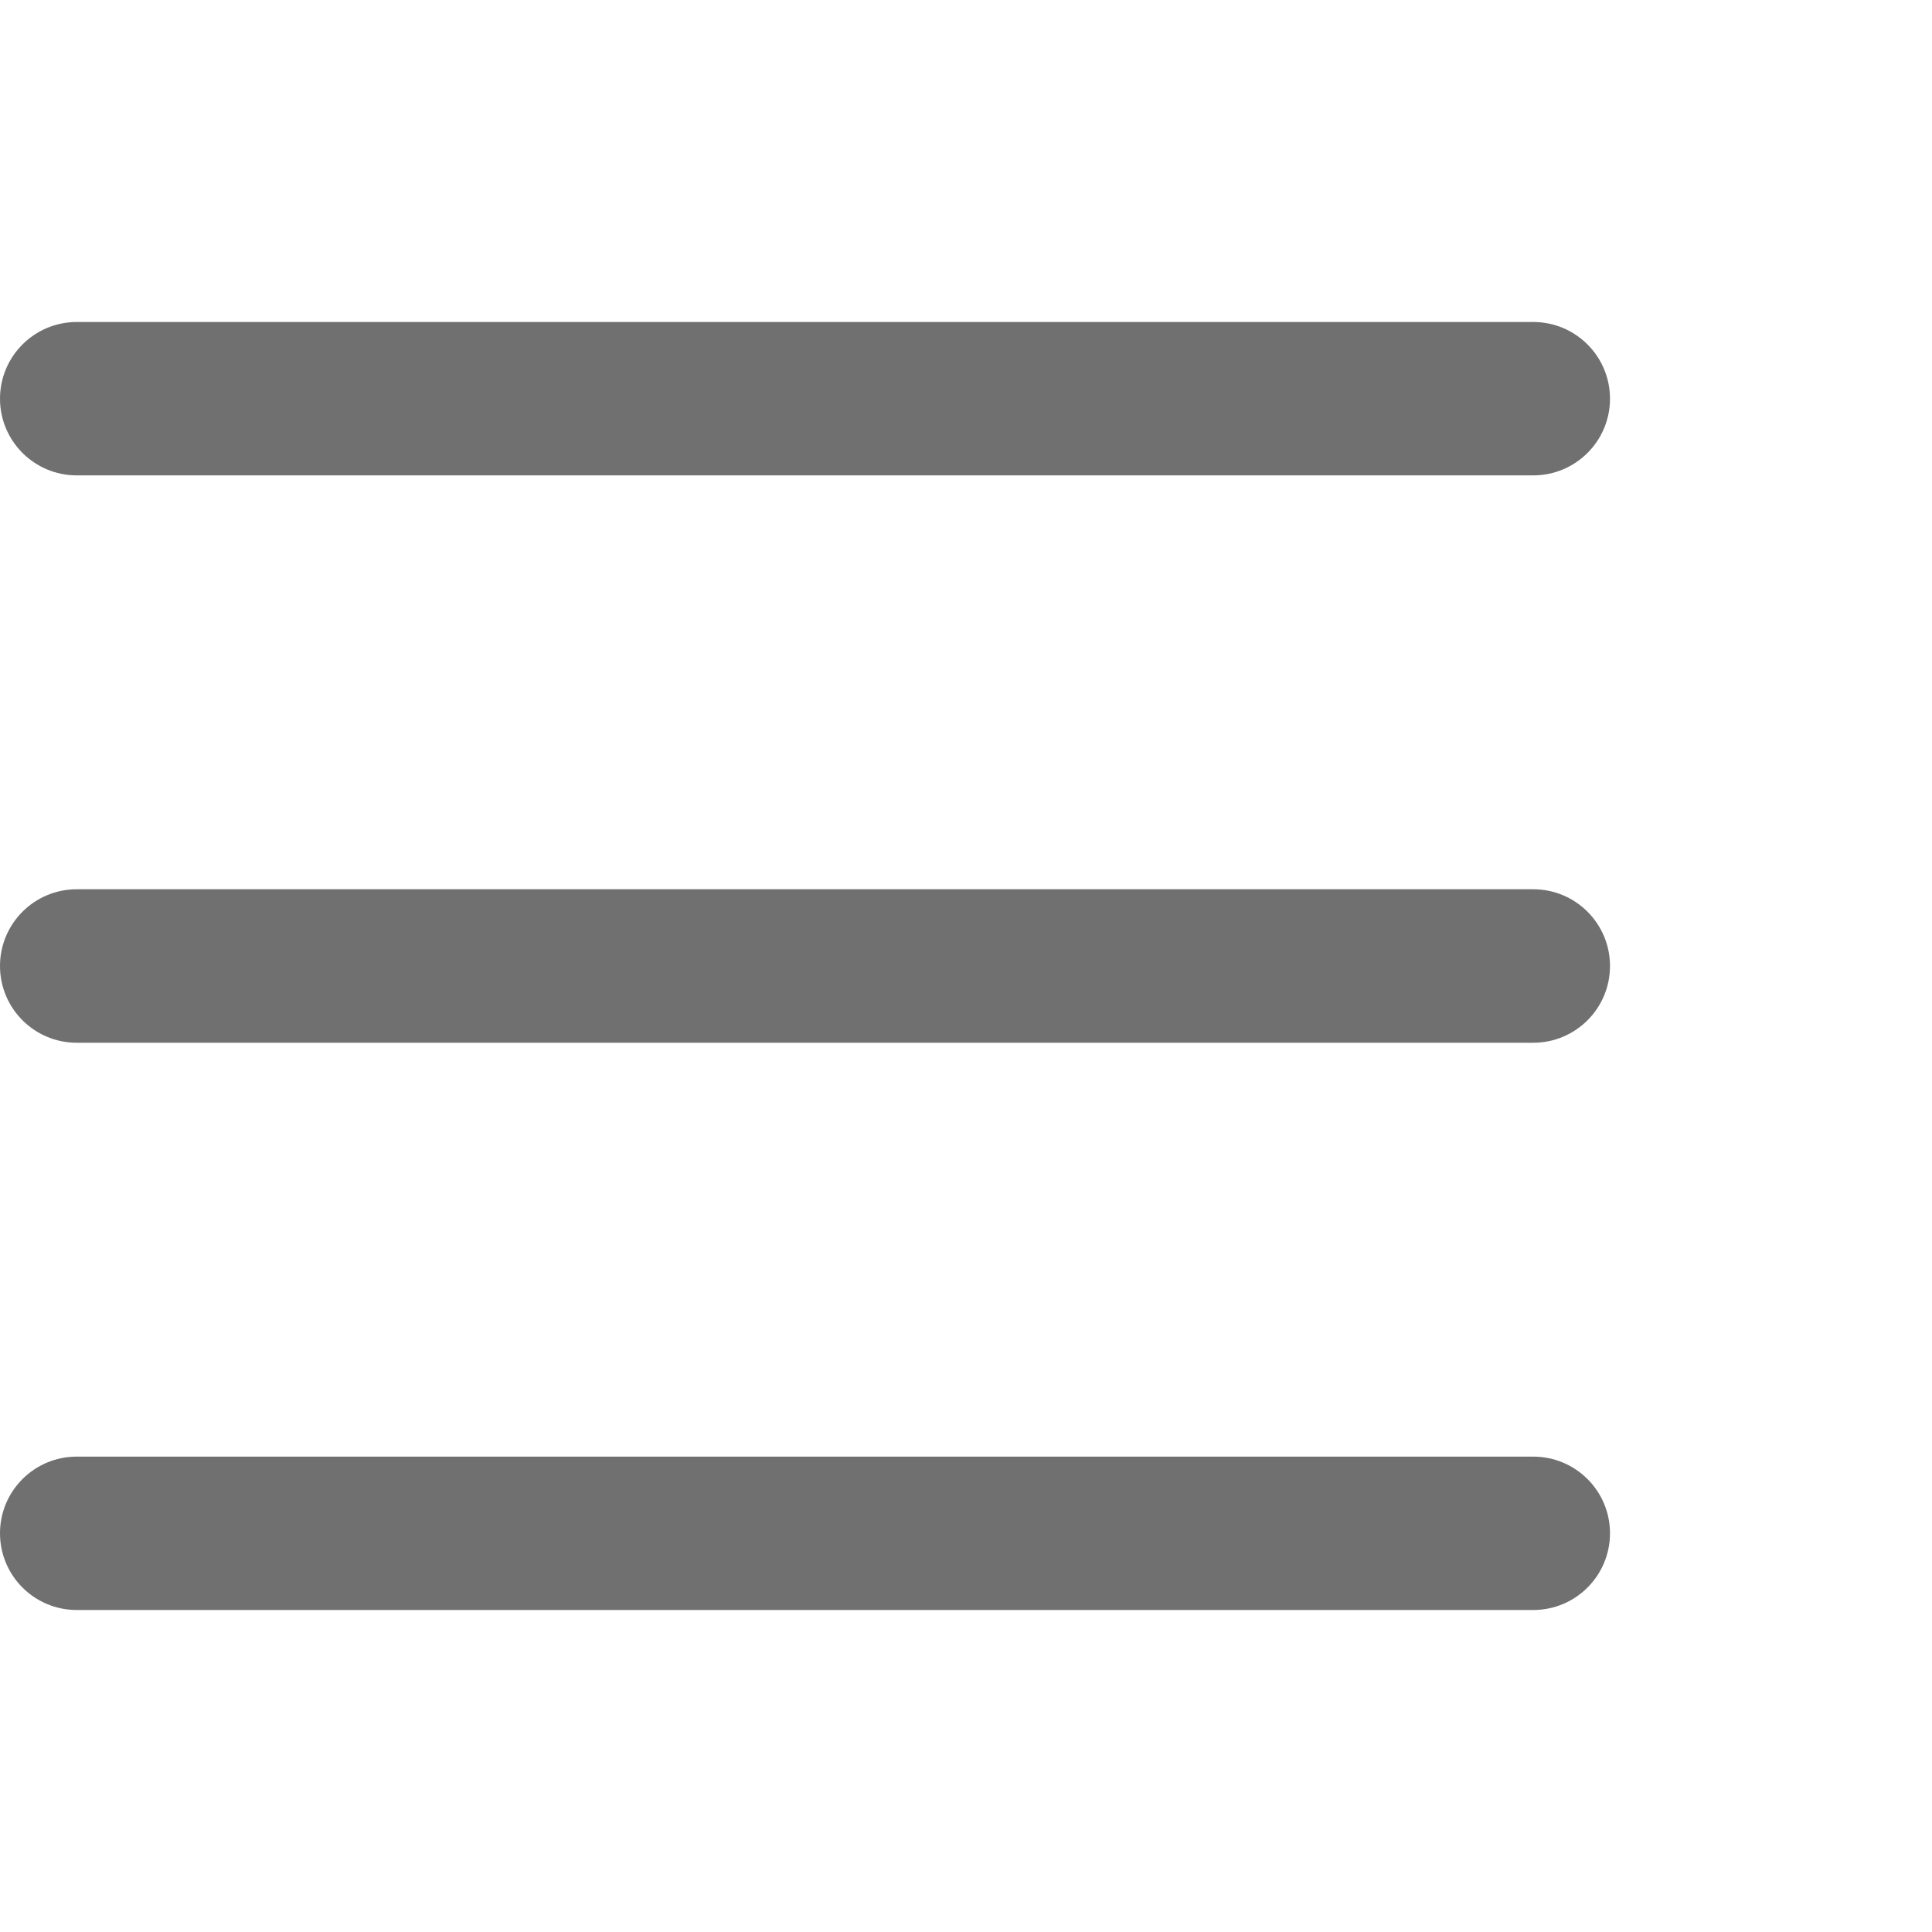 <?xml version="1.0" encoding="UTF-8"?>
<svg width="18px" height="18px" viewBox="0 0 18 18" version="1.1" xmlns="http://www.w3.org/2000/svg" xmlns:xlink="http://www.w3.org/1999/xlink">
    <title>68DB66A5-E27C-4B01-8960-96B0FD564204</title>
    <g id="Home-page" stroke="none" stroke-width="1" fill="none" fill-rule="evenodd">
        <g id="HighLevel---Search-hover" transform="translate(-202, -18)">
            <g id="Top-bar" transform="translate(194, 0)">
                <g id="Hamburger-menu" transform="translate(8, 18)">
                    <rect id="Rectangle" x="0" y="0" width="18" height="18"></rect>
                    <path d="M14.285,13.571 C14.68,13.571 15,13.891 15,14.285 C15,14.68 14.68,15 14.285,15 L0.715,15 C0.32,15 4.83267444e-17,14.68 0,14.285 C-4.83267444e-17,13.891 0.32,13.571 0.715,13.571 L14.285,13.571 Z M14.285,8.285 C14.68,8.285 15,8.605 15,9 C15,9.395 14.68,9.715 14.285,9.715 L0.715,9.715 C0.32,9.715 4.83267444e-17,9.395 0,9 C-4.83267444e-17,8.605 0.32,8.285 0.715,8.285 L14.285,8.285 Z M14.285,3 C14.68,3 15,3.32 15,3.715 C15,4.109 14.68,4.429 14.285,4.429 L0.715,4.429 C0.32,4.429 4.83267444e-17,4.109 0,3.715 C-4.83267444e-17,3.32 0.32,3 0.715,3 L14.285,3 Z" id="Combined-Shape" fill="#707071"></path>
                </g>
            </g>
        </g>
    </g>
</svg>